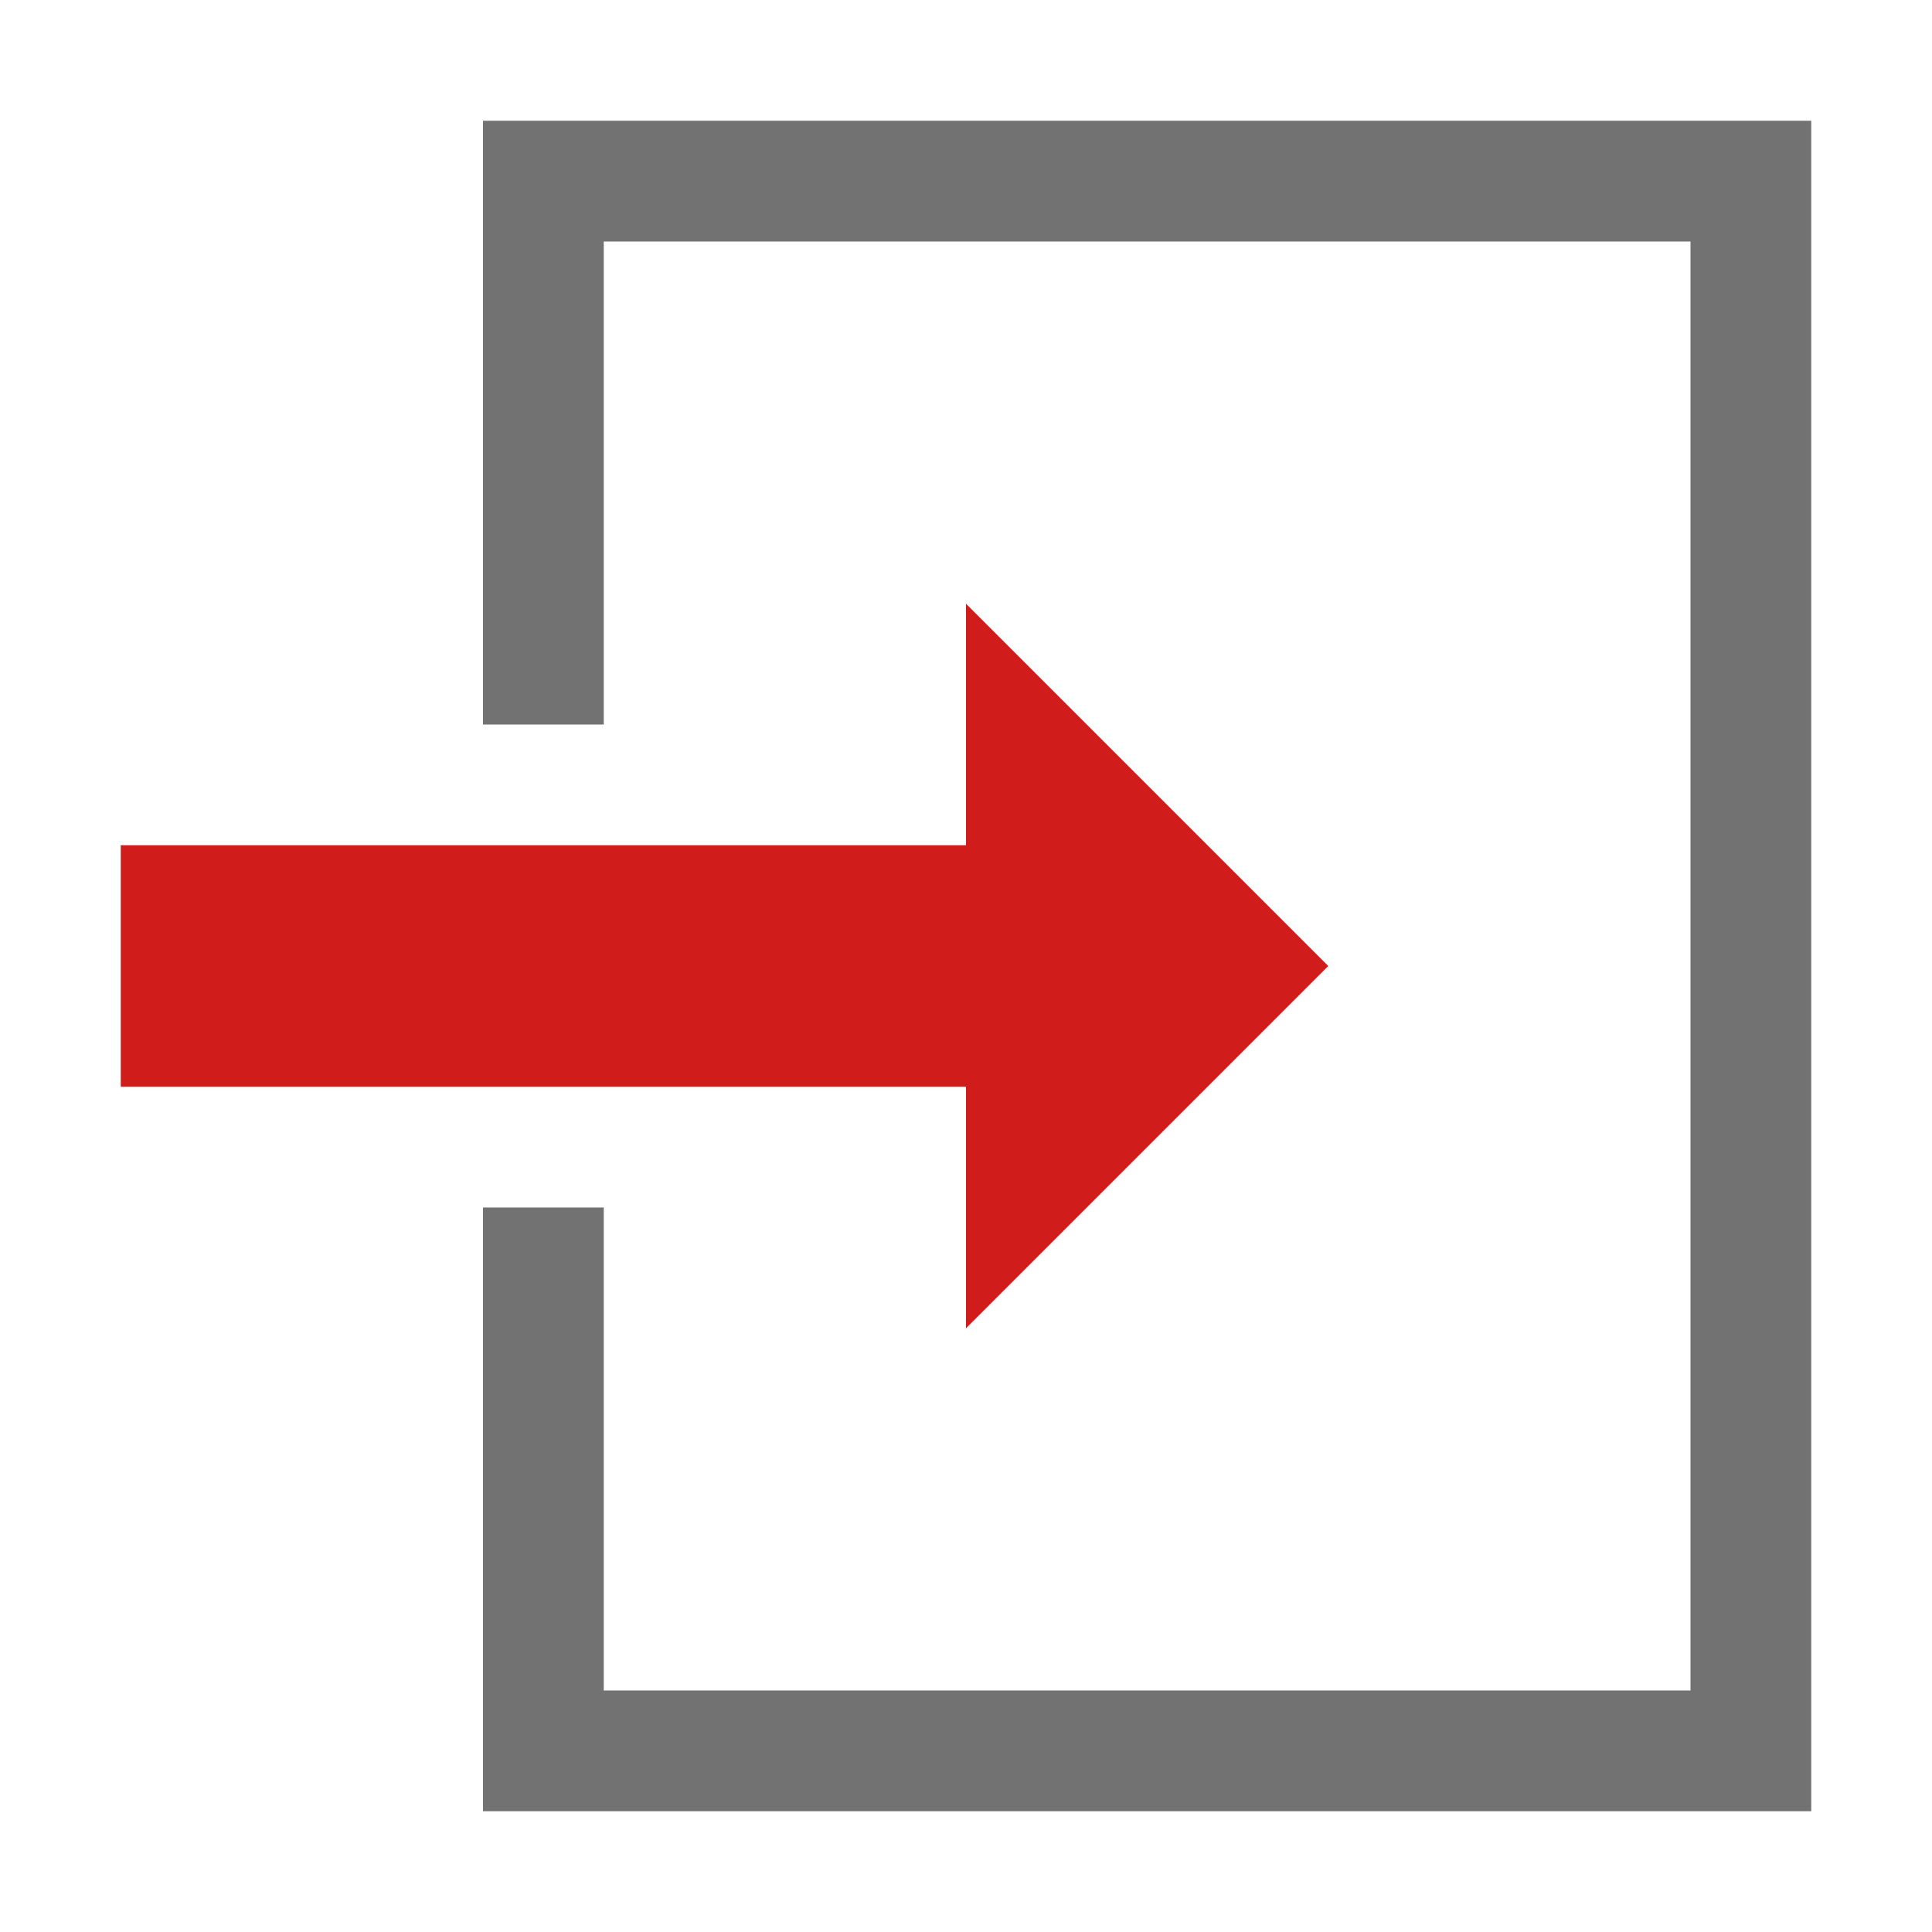 <?xml version="1.0" encoding="utf-8"?>
<!-- Generator: Adobe Illustrator 20.1.0, SVG Export Plug-In . SVG Version: 6.00 Build 0)  -->
<svg version="1.1" id="Слой_1" xmlns="http://www.w3.org/2000/svg" xmlns:xlink="http://www.w3.org/1999/xlink" x="0px" y="0px"
	 viewBox="0 0 32 32" style="enable-background:new 0 0 32 32;" xml:space="preserve">
<style type="text/css">
	.Black{fill:#727272;}
	.Red{fill:#D11C1C;}
</style>
<g id="Exit">
	<polygon class="Red" points="16,10 22,16 16,22 16,18 2,18 2,14 16,14 	"/>
	<polygon class="Black" points="8,2 8,12 10,12 10,4 28,4 28,28 10,28 10,20 8,20 8,30 30,30 30,2 	"/>
</g>
</svg>
